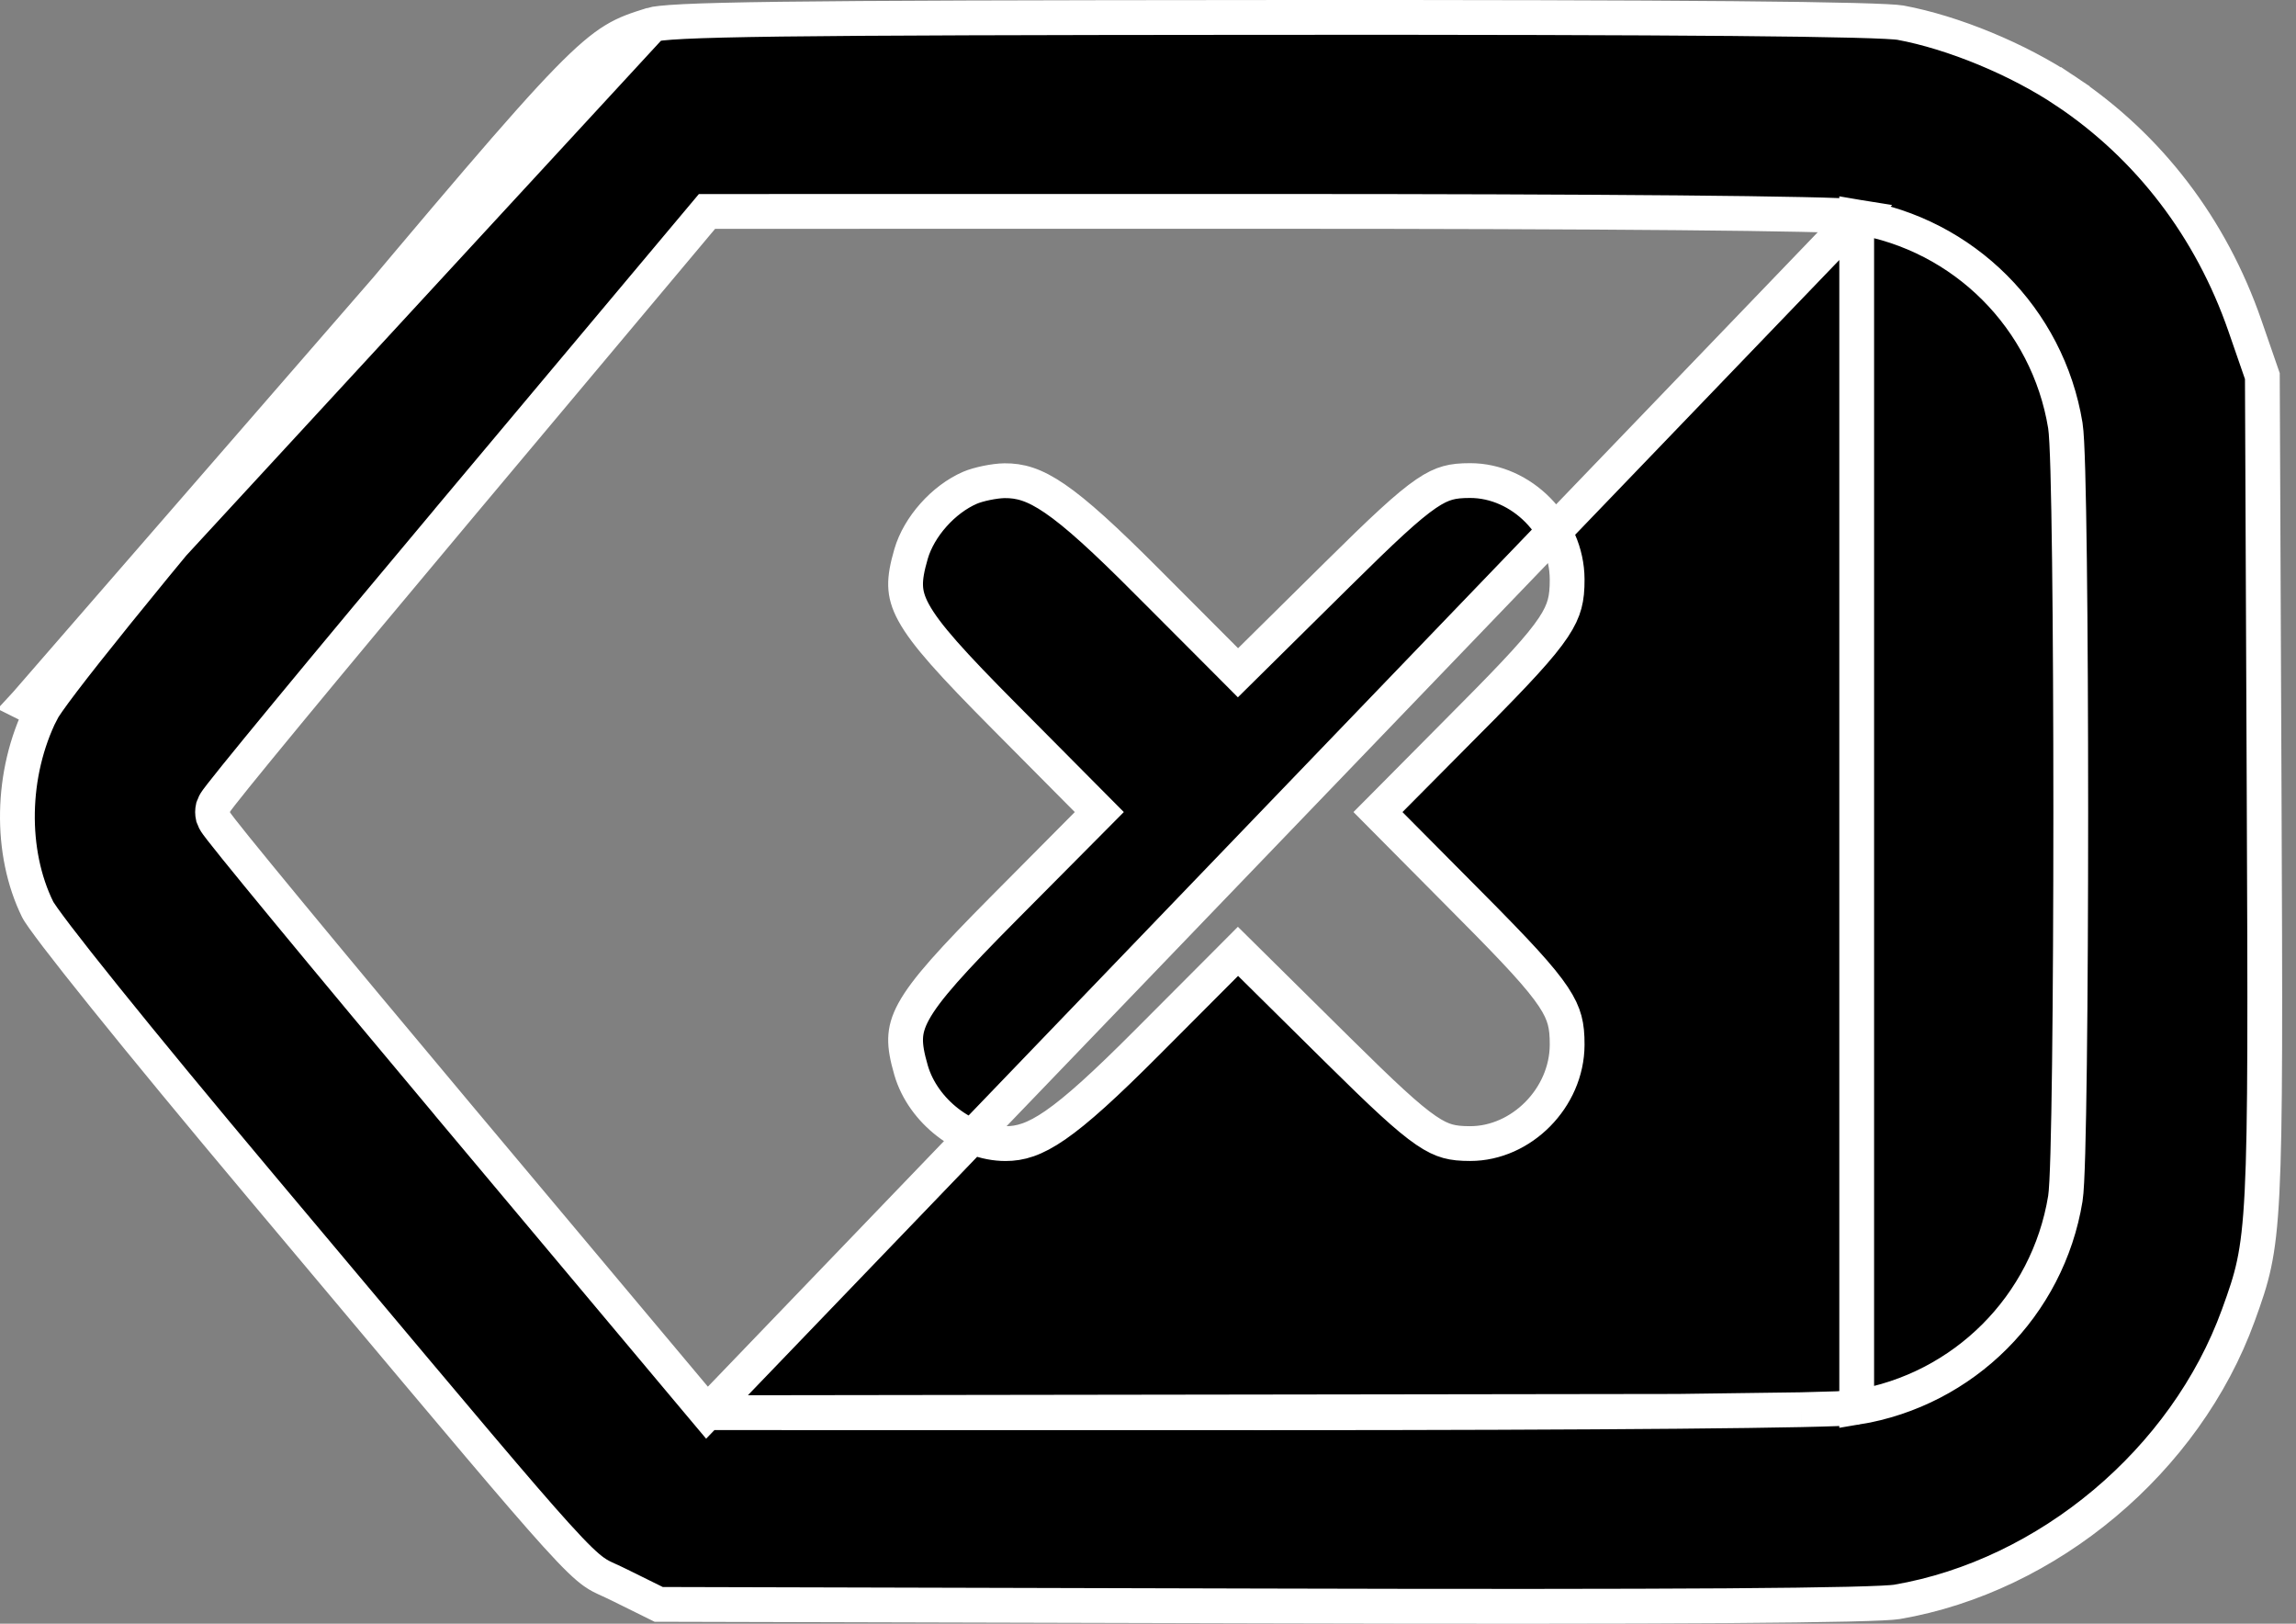 <svg width="99" height="70" viewBox="0 0 99 70" fill="none" xmlns="http://www.w3.org/2000/svg">
<rect x="0" y="0" width="99" height="70" fill="#808080" stroke="none"/>
<path d="M1.122 30.337L1.793 30.672C0.457 33.346 0.407 36.745 1.629 39.218L1.629 39.218C1.629 39.218 1.633 39.227 1.646 39.248C1.657 39.268 1.673 39.294 1.694 39.326C1.737 39.391 1.794 39.475 1.867 39.579C2.014 39.785 2.214 40.055 2.465 40.385C2.968 41.043 3.663 41.924 4.517 42.984C6.223 45.104 8.553 47.929 11.215 51.099C12.371 52.476 13.431 53.737 14.402 54.894C19.775 61.294 22.449 64.479 23.958 66.148C24.853 67.138 25.295 67.545 25.617 67.772C25.835 67.925 25.984 67.993 26.232 68.106C26.364 68.166 26.524 68.239 26.738 68.345L26.738 68.345L28.401 69.167L54.331 69.234C63.282 69.258 69.921 69.255 74.45 69.225C76.714 69.209 78.447 69.187 79.676 69.158C80.938 69.128 81.603 69.092 81.789 69.06C88.309 67.944 94.24 62.97 96.513 56.704C96.818 55.863 97.032 55.252 97.192 54.499C97.353 53.745 97.464 52.825 97.536 51.385C97.682 48.489 97.666 43.607 97.625 33.955L97.549 16.214L96.797 14.041C95.336 9.825 92.663 6.33 89.071 3.927L89.486 3.306L89.071 3.927C87.017 2.553 84.218 1.398 81.942 0.977C81.78 0.947 81.137 0.909 79.886 0.877C78.672 0.846 76.954 0.82 74.711 0.801C70.225 0.762 63.65 0.745 54.828 0.751C44.109 0.758 37.6 0.776 33.662 0.826C31.692 0.852 30.374 0.885 29.497 0.928C28.586 0.973 28.231 1.027 28.119 1.062L1.122 30.337ZM1.122 30.337L1.793 30.672C1.868 30.523 2.155 30.101 2.727 29.35C3.279 28.625 4.053 27.646 5.048 26.414C7.038 23.952 9.902 20.497 13.614 16.077C19.591 8.96 22.597 5.39 24.453 3.485M1.122 30.337L24.453 3.485M30.485 60.903L30.26 60.635L19.8 48.166L20.335 47.717L19.8 48.166C16.923 44.735 14.306 41.593 12.409 39.294C11.46 38.145 10.69 37.205 10.156 36.544C9.89 36.214 9.68 35.951 9.536 35.765C9.464 35.673 9.404 35.594 9.361 35.534C9.34 35.505 9.316 35.471 9.295 35.438C9.285 35.423 9.268 35.395 9.25 35.36C9.241 35.343 9.226 35.312 9.211 35.272L9.211 35.271C9.202 35.245 9.164 35.144 9.164 35.009C9.164 34.874 9.202 34.773 9.211 34.748L9.211 34.747C9.226 34.707 9.241 34.675 9.25 34.658C9.268 34.624 9.285 34.596 9.295 34.58C9.316 34.547 9.34 34.513 9.361 34.484C9.404 34.424 9.464 34.346 9.536 34.254C9.68 34.068 9.89 33.804 10.156 33.475C10.69 32.814 11.46 31.874 12.409 30.724C14.306 28.425 16.923 25.283 19.8 21.853L20.327 22.295L19.8 21.853L30.26 9.383L30.485 9.115L30.835 9.115L54.694 9.113C61.802 9.112 67.909 9.134 72.343 9.173C74.56 9.193 76.36 9.217 77.66 9.245C78.309 9.258 78.836 9.273 79.228 9.289C79.598 9.304 79.9 9.321 80.058 9.347L30.485 60.903ZM30.485 60.903L30.835 60.903M30.485 60.903L30.835 60.903M30.835 60.903L54.694 60.906C61.802 60.907 67.909 60.884 72.343 60.845M30.835 60.903L72.343 60.845M24.453 3.485C25.377 2.537 25.979 2.04 26.49 1.728M24.453 3.485L26.49 1.728M26.49 1.728C26.992 1.422 27.437 1.273 28.119 1.062L26.49 1.728ZM72.343 60.845C74.56 60.825 76.36 60.801 77.66 60.774M72.343 60.845L77.66 60.774M77.66 60.774C78.309 60.76 78.836 60.745 79.228 60.73M77.66 60.774L79.228 60.73M79.228 60.73C79.598 60.715 79.9 60.698 80.058 60.672L79.228 60.73ZM46.876 35.538L47.401 35.009L46.876 34.481L43.317 30.896C41.057 28.62 39.916 27.367 39.394 26.407C39.149 25.958 39.058 25.601 39.048 25.248C39.038 24.877 39.115 24.46 39.284 23.88C39.624 22.71 40.675 21.525 41.828 21.027C42.183 20.874 42.883 20.729 43.313 20.724C43.973 20.718 44.582 20.879 45.484 21.495C46.421 22.136 47.624 23.233 49.453 25.067L49.956 24.565L49.453 25.067L52.853 28.475L53.38 29.004L53.911 28.479L57.683 24.751C59.623 22.832 60.696 21.826 61.489 21.286C61.869 21.027 62.159 20.894 62.427 20.82C62.699 20.744 62.988 20.718 63.392 20.718C65.601 20.718 67.562 22.686 67.573 24.971C67.575 25.406 67.546 25.731 67.465 26.035C67.385 26.335 67.243 26.651 66.979 27.049C66.429 27.877 65.414 28.966 63.506 30.888L64.038 31.417L63.506 30.888L59.941 34.481L59.416 35.009L59.941 35.538L63.506 39.13L64.038 38.602L63.506 39.13C65.414 41.052 66.429 42.142 66.979 42.97C67.243 43.368 67.385 43.684 67.465 43.984C67.546 44.288 67.575 44.612 67.573 45.047C67.562 47.332 65.601 49.301 63.392 49.301C62.988 49.301 62.699 49.274 62.427 49.199C62.159 49.125 61.869 48.992 61.489 48.733C60.696 48.193 59.623 47.186 57.683 45.268L53.911 41.539L53.38 41.014L52.853 41.543L49.453 44.952L49.453 44.952C47.649 46.761 46.444 47.858 45.506 48.506C44.597 49.133 43.987 49.303 43.357 49.303C41.622 49.303 39.801 47.916 39.284 46.139L39.284 46.139C39.115 45.558 39.038 45.142 39.048 44.771C39.058 44.418 39.149 44.061 39.394 43.611C39.916 42.652 41.057 41.399 43.317 39.122L46.876 35.538ZM89.054 18.343C88.298 13.725 84.676 10.103 80.058 9.347V60.672C84.676 59.916 88.298 56.294 89.054 51.676C89.102 51.386 89.134 50.664 89.162 49.706C89.19 48.717 89.213 47.405 89.232 45.881C89.269 42.832 89.288 38.92 89.288 35.009C89.288 31.099 89.269 27.187 89.232 24.137C89.213 22.613 89.19 21.302 89.162 20.313C89.134 19.354 89.102 18.633 89.054 18.343Z" fill="black" stroke="white" stroke-width="1.5"/>
</svg>
